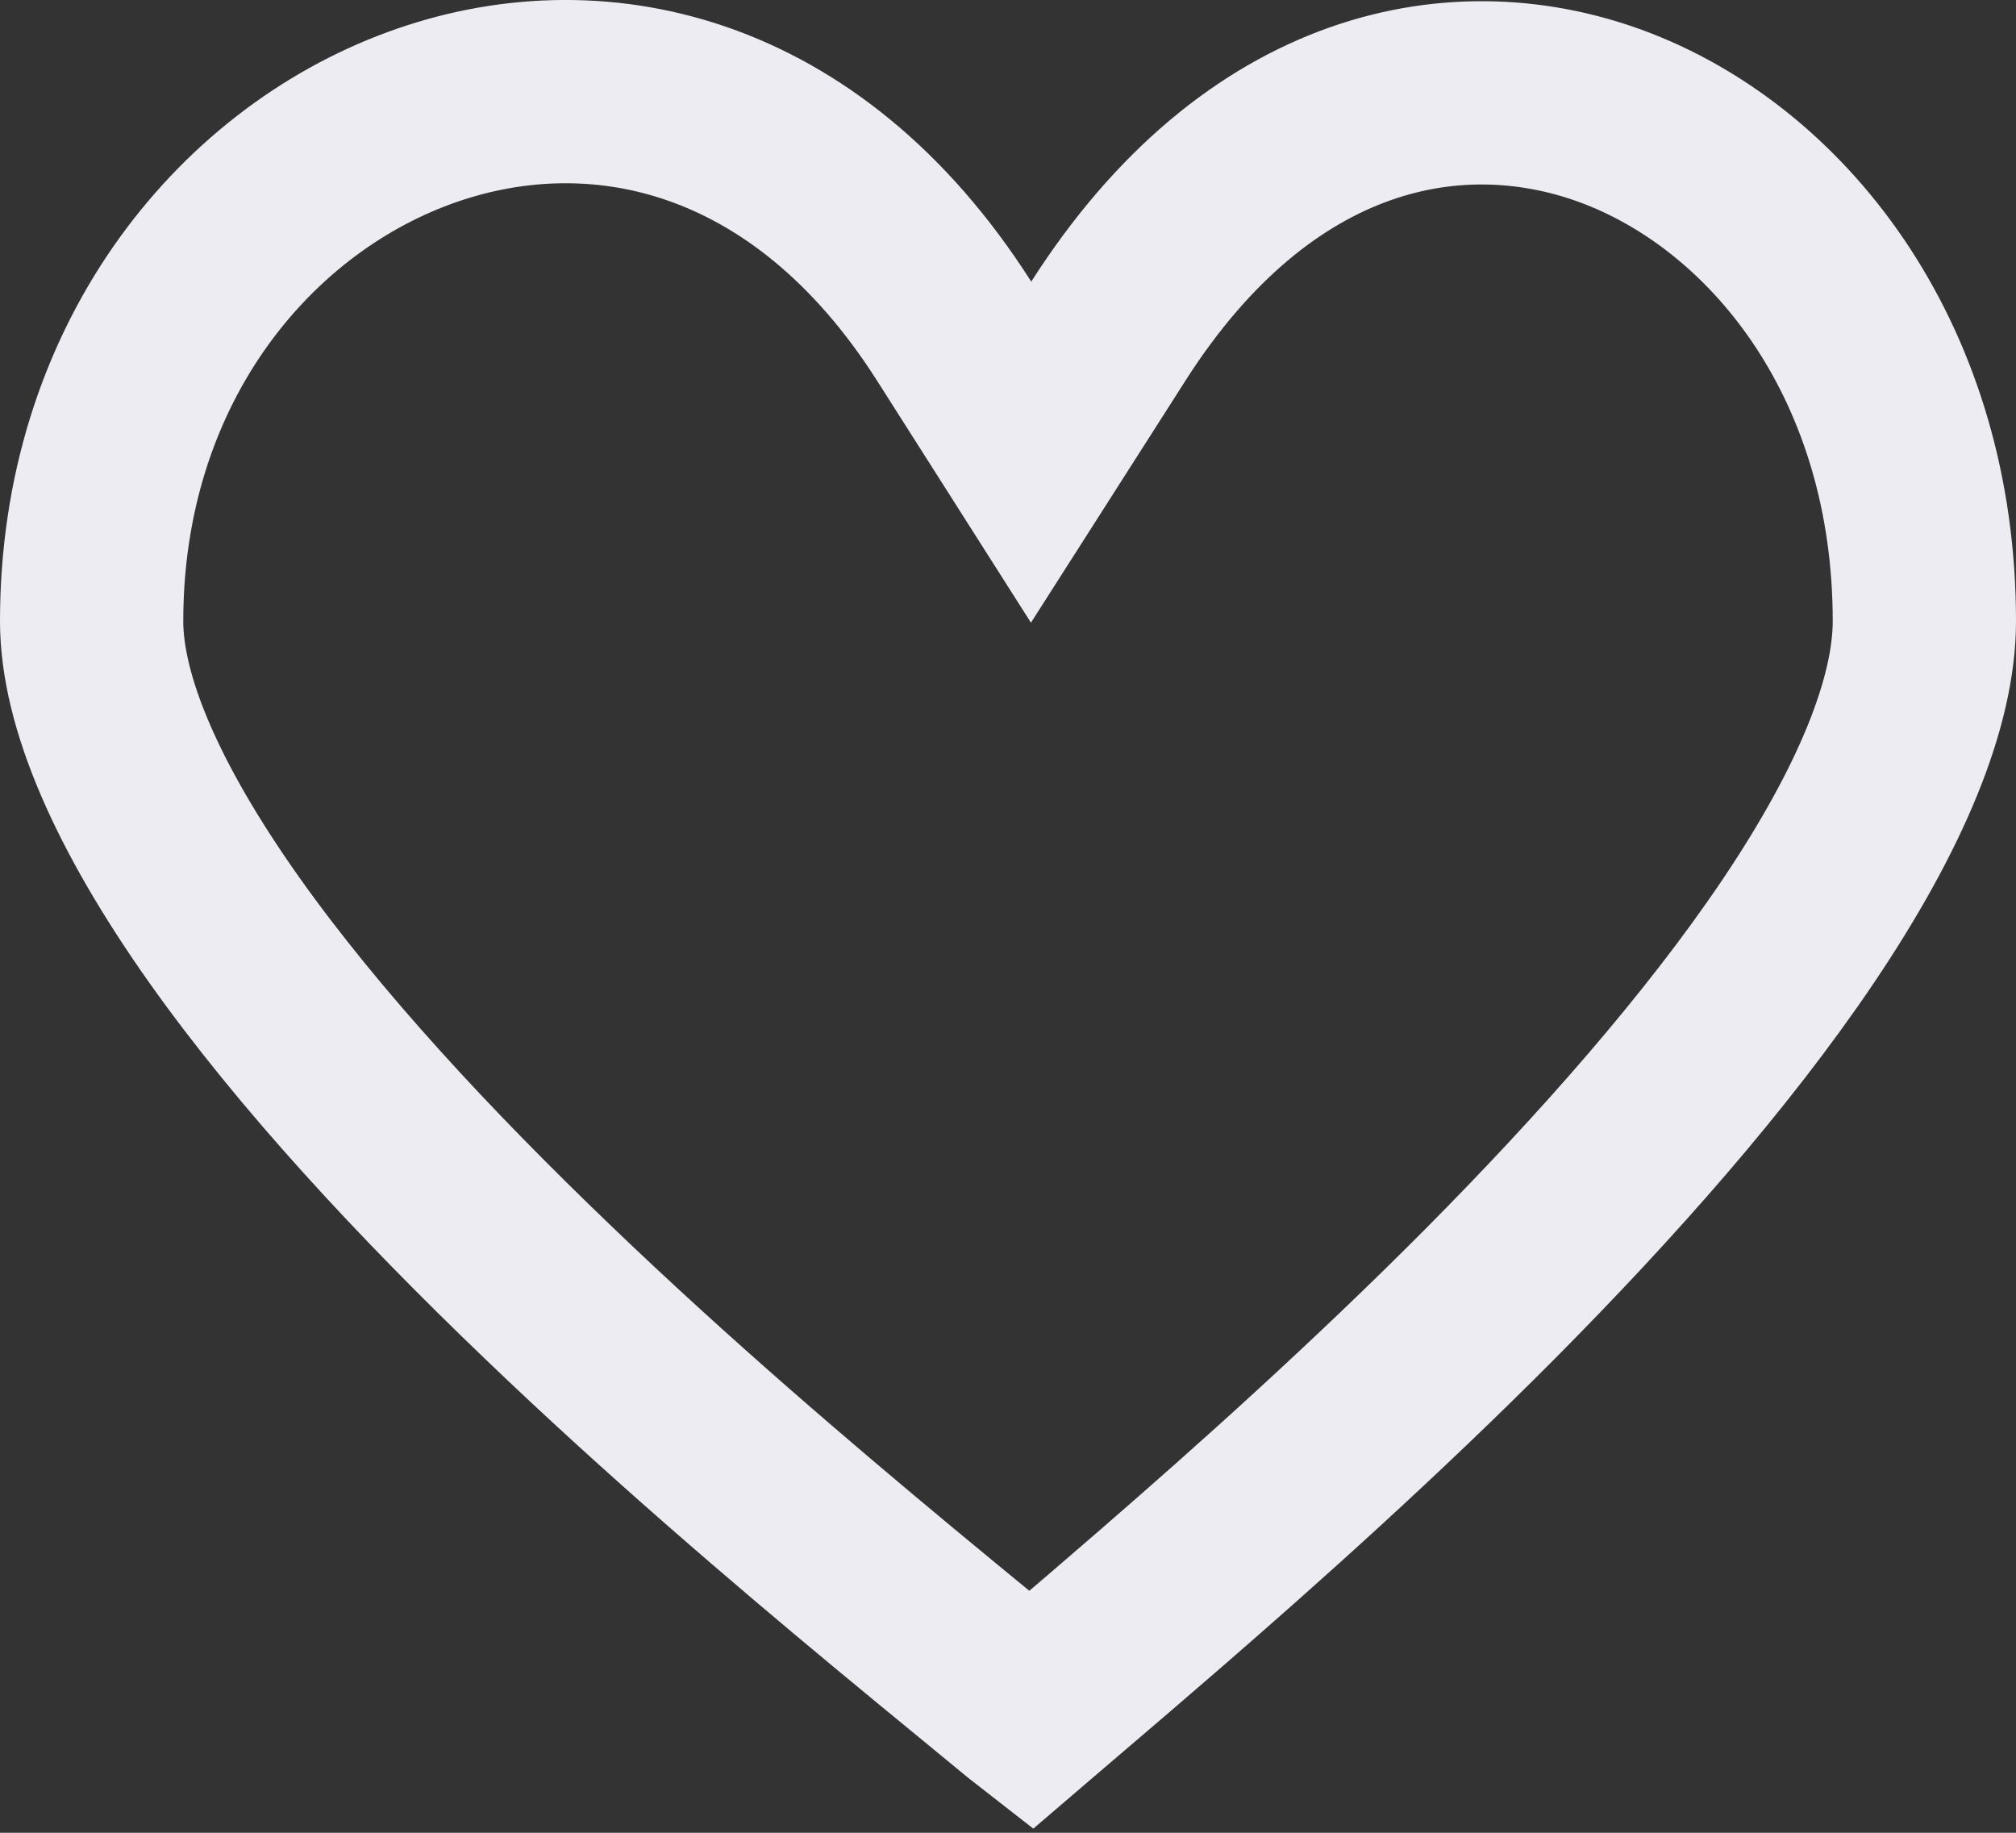 <svg width="11" height="10" viewBox="0 0 11 10" fill="none" xmlns="http://www.w3.org/2000/svg">
<rect x="0" y="0" width="11" height="10" fill="#333333" stroke="none"/>
<path d="M5.205 1.805L5.626 2.467L6.048 1.806C6.864 0.528 7.963 0.311 8.831 0.649C9.733 1.002 10.5 1.998 10.5 3.389C10.5 3.833 10.263 4.411 9.811 5.082C9.369 5.738 8.766 6.419 8.134 7.056C7.504 7.69 6.857 8.268 6.336 8.72C6.148 8.883 5.979 9.028 5.831 9.154C5.773 9.204 5.718 9.251 5.666 9.295C5.652 9.307 5.637 9.32 5.623 9.332C5.605 9.318 5.588 9.304 5.57 9.289C5.495 9.227 5.414 9.161 5.327 9.089C5.191 8.977 5.039 8.853 4.871 8.713C4.326 8.26 3.647 7.682 2.986 7.047C2.322 6.41 1.687 5.729 1.222 5.072C0.746 4.399 0.5 3.825 0.5 3.389C0.5 2.005 1.313 1.001 2.288 0.644C3.237 0.296 4.398 0.539 5.205 1.805Z" stroke="#ECECF2"/>
</svg>
